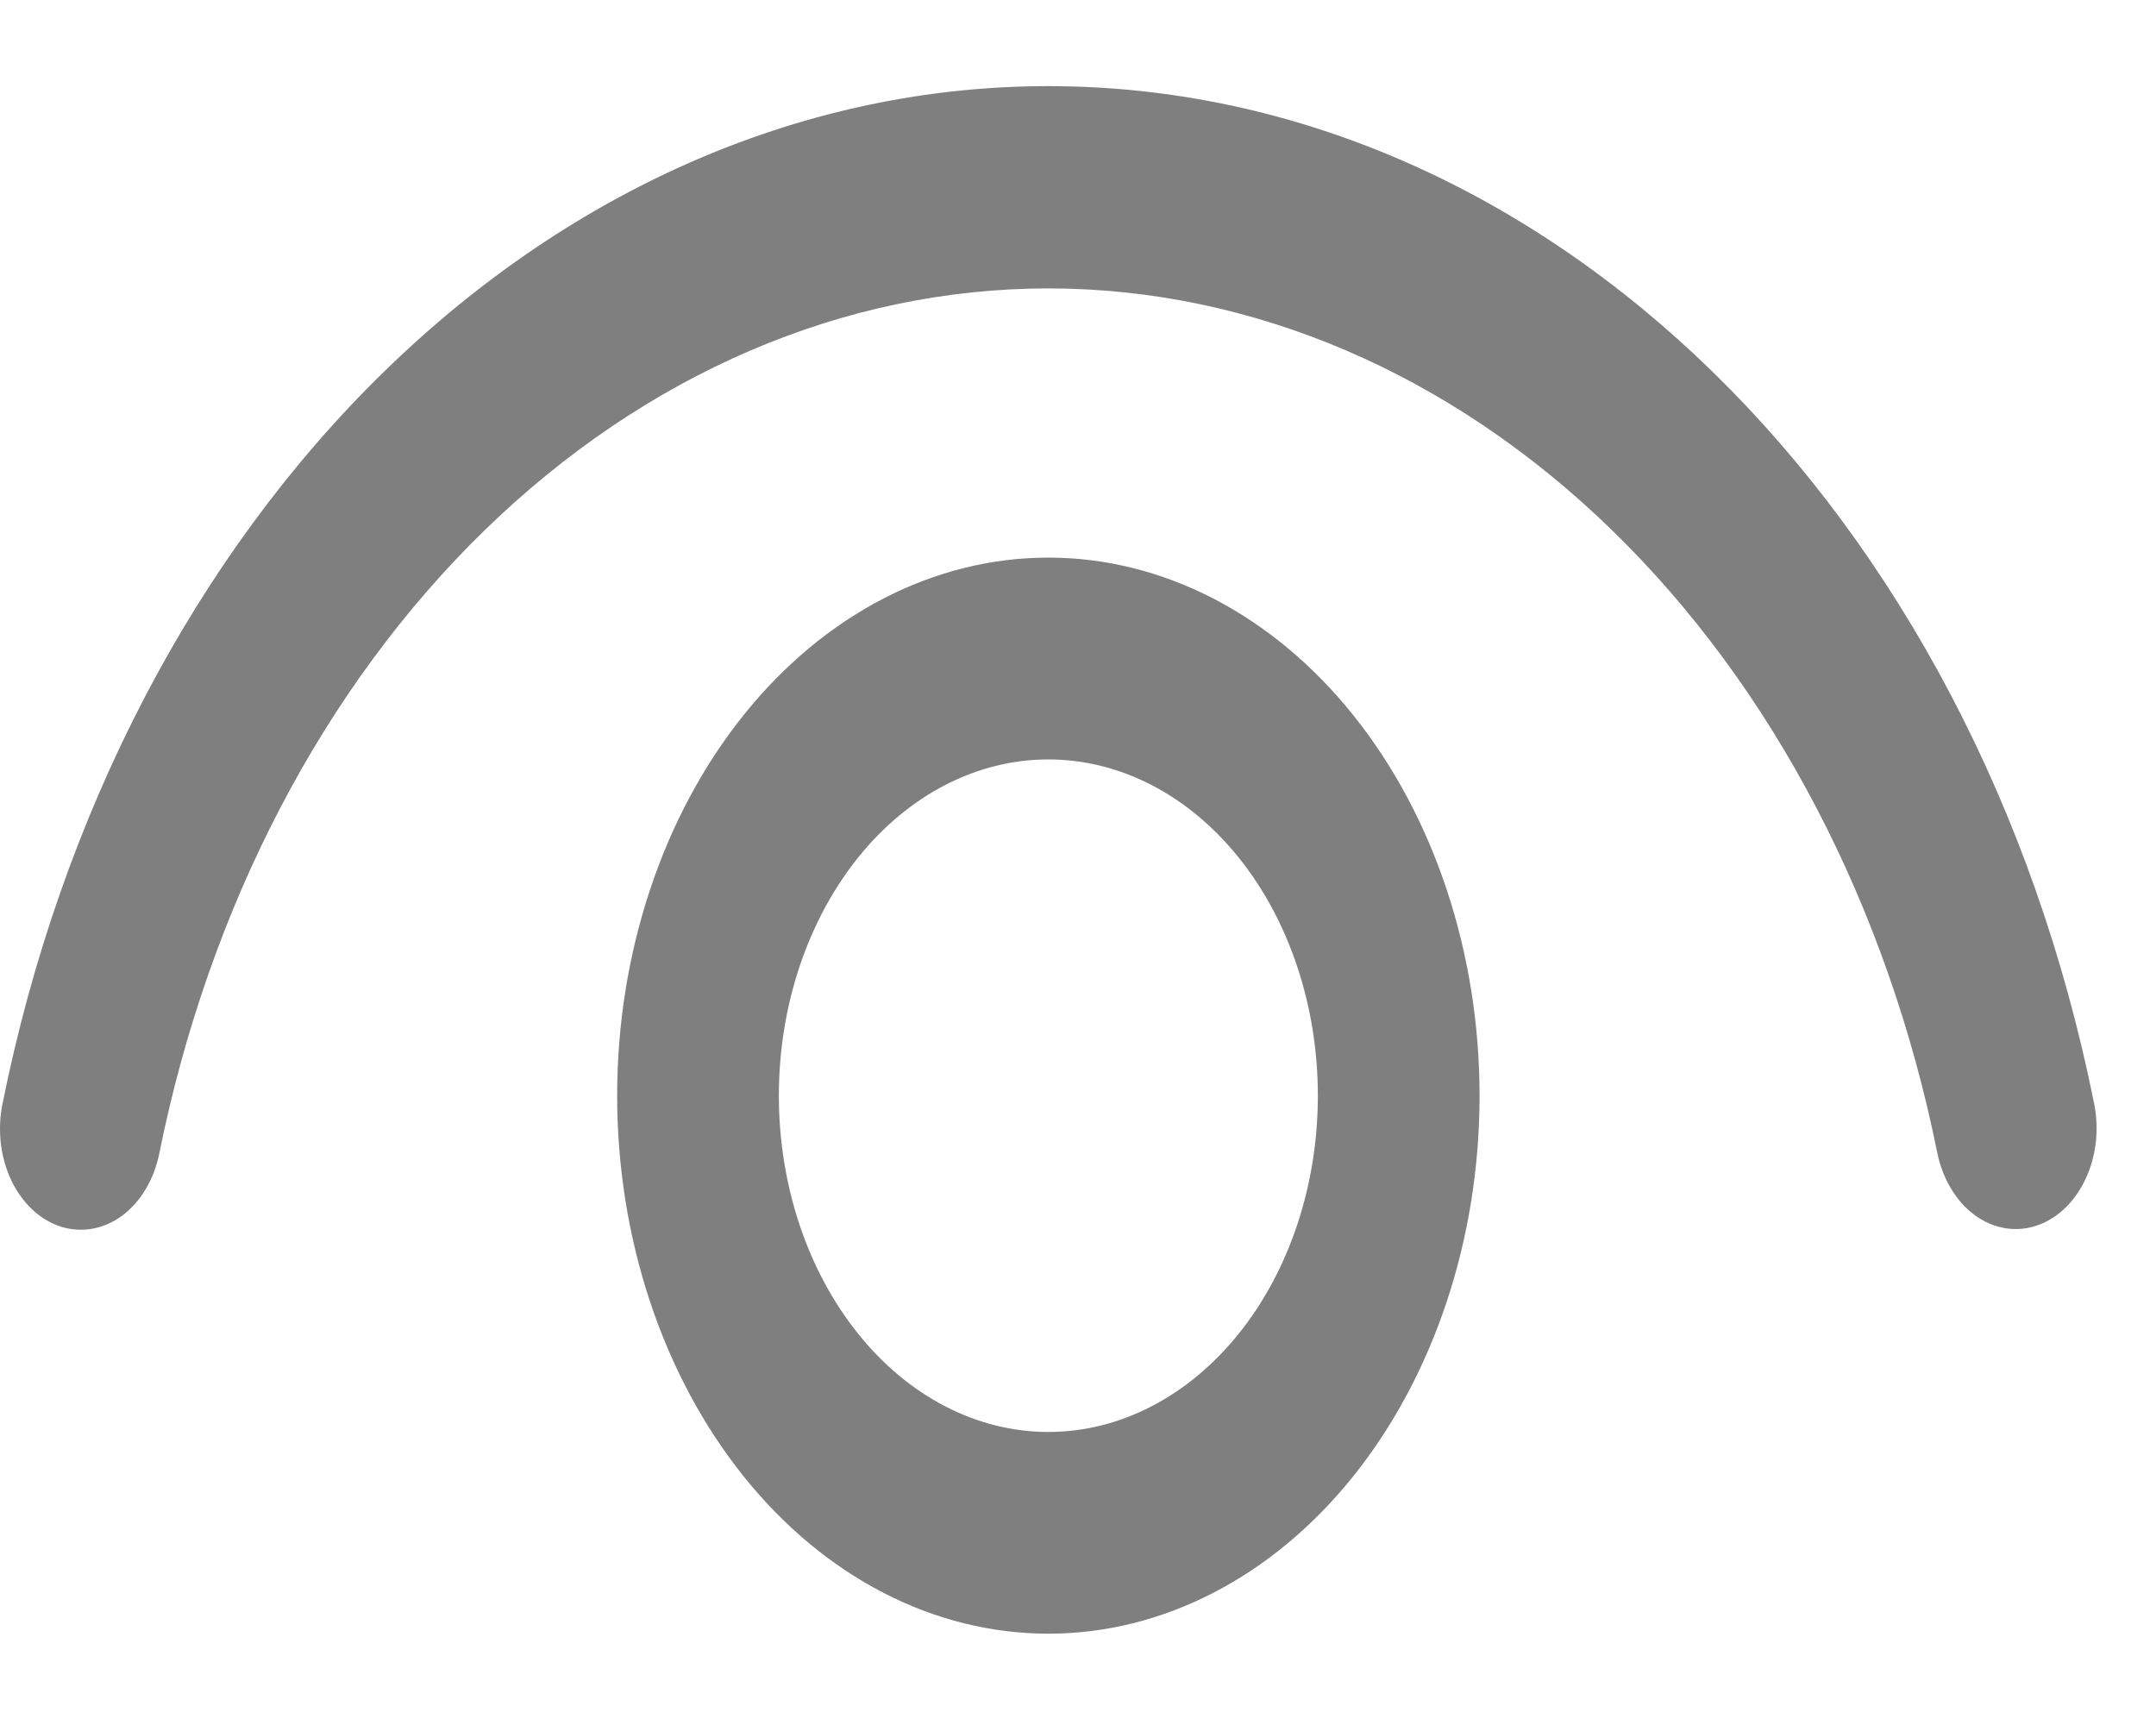 <svg width="20" height="16" viewBox="0 0 20 16" fill="none" xmlns="http://www.w3.org/2000/svg">
<path d="M9.725 5.172C10.786 5.172 11.804 5.698 12.554 6.634C13.304 7.57 13.725 8.839 13.725 10.163C13.725 11.486 13.304 12.756 12.554 13.692C11.804 14.628 10.786 15.153 9.725 15.153C8.664 15.153 7.647 14.628 6.897 13.692C6.147 12.756 5.725 11.486 5.725 10.163C5.725 8.839 6.147 7.57 6.897 6.634C7.647 5.698 8.664 5.172 9.725 5.172ZM9.725 7.044C9.062 7.044 8.426 7.372 7.958 7.957C7.489 8.542 7.225 9.336 7.225 10.163C7.225 10.99 7.489 11.783 7.958 12.368C8.426 12.953 9.062 13.282 9.725 13.282C10.388 13.282 11.024 12.953 11.493 12.368C11.962 11.783 12.225 10.99 12.225 10.163C12.225 9.336 11.962 8.542 11.493 7.957C11.024 7.372 10.388 7.044 9.725 7.044ZM9.725 0.799C14.338 0.799 18.321 4.729 19.426 10.236C19.475 10.477 19.445 10.732 19.342 10.945C19.24 11.158 19.074 11.311 18.881 11.372C18.688 11.432 18.484 11.394 18.313 11.267C18.143 11.139 18.02 10.932 17.971 10.692C17.508 8.4 16.445 6.367 14.951 4.915C13.457 3.463 11.617 2.675 9.723 2.675C7.829 2.676 5.99 3.465 4.496 4.918C3.002 6.372 1.94 8.405 1.478 10.697C1.454 10.816 1.412 10.928 1.353 11.027C1.295 11.126 1.221 11.209 1.137 11.273C1.052 11.336 0.959 11.378 0.861 11.396C0.764 11.414 0.664 11.408 0.569 11.379C0.473 11.349 0.383 11.296 0.304 11.223C0.225 11.15 0.158 11.058 0.107 10.953C0.056 10.847 0.023 10.73 0.008 10.609C-0.006 10.487 -0.002 10.363 0.022 10.244C0.564 7.545 1.813 5.15 3.571 3.439C5.329 1.727 7.495 0.798 9.725 0.799Z" fill="black" fill-opacity="0.5"/>
</svg>
